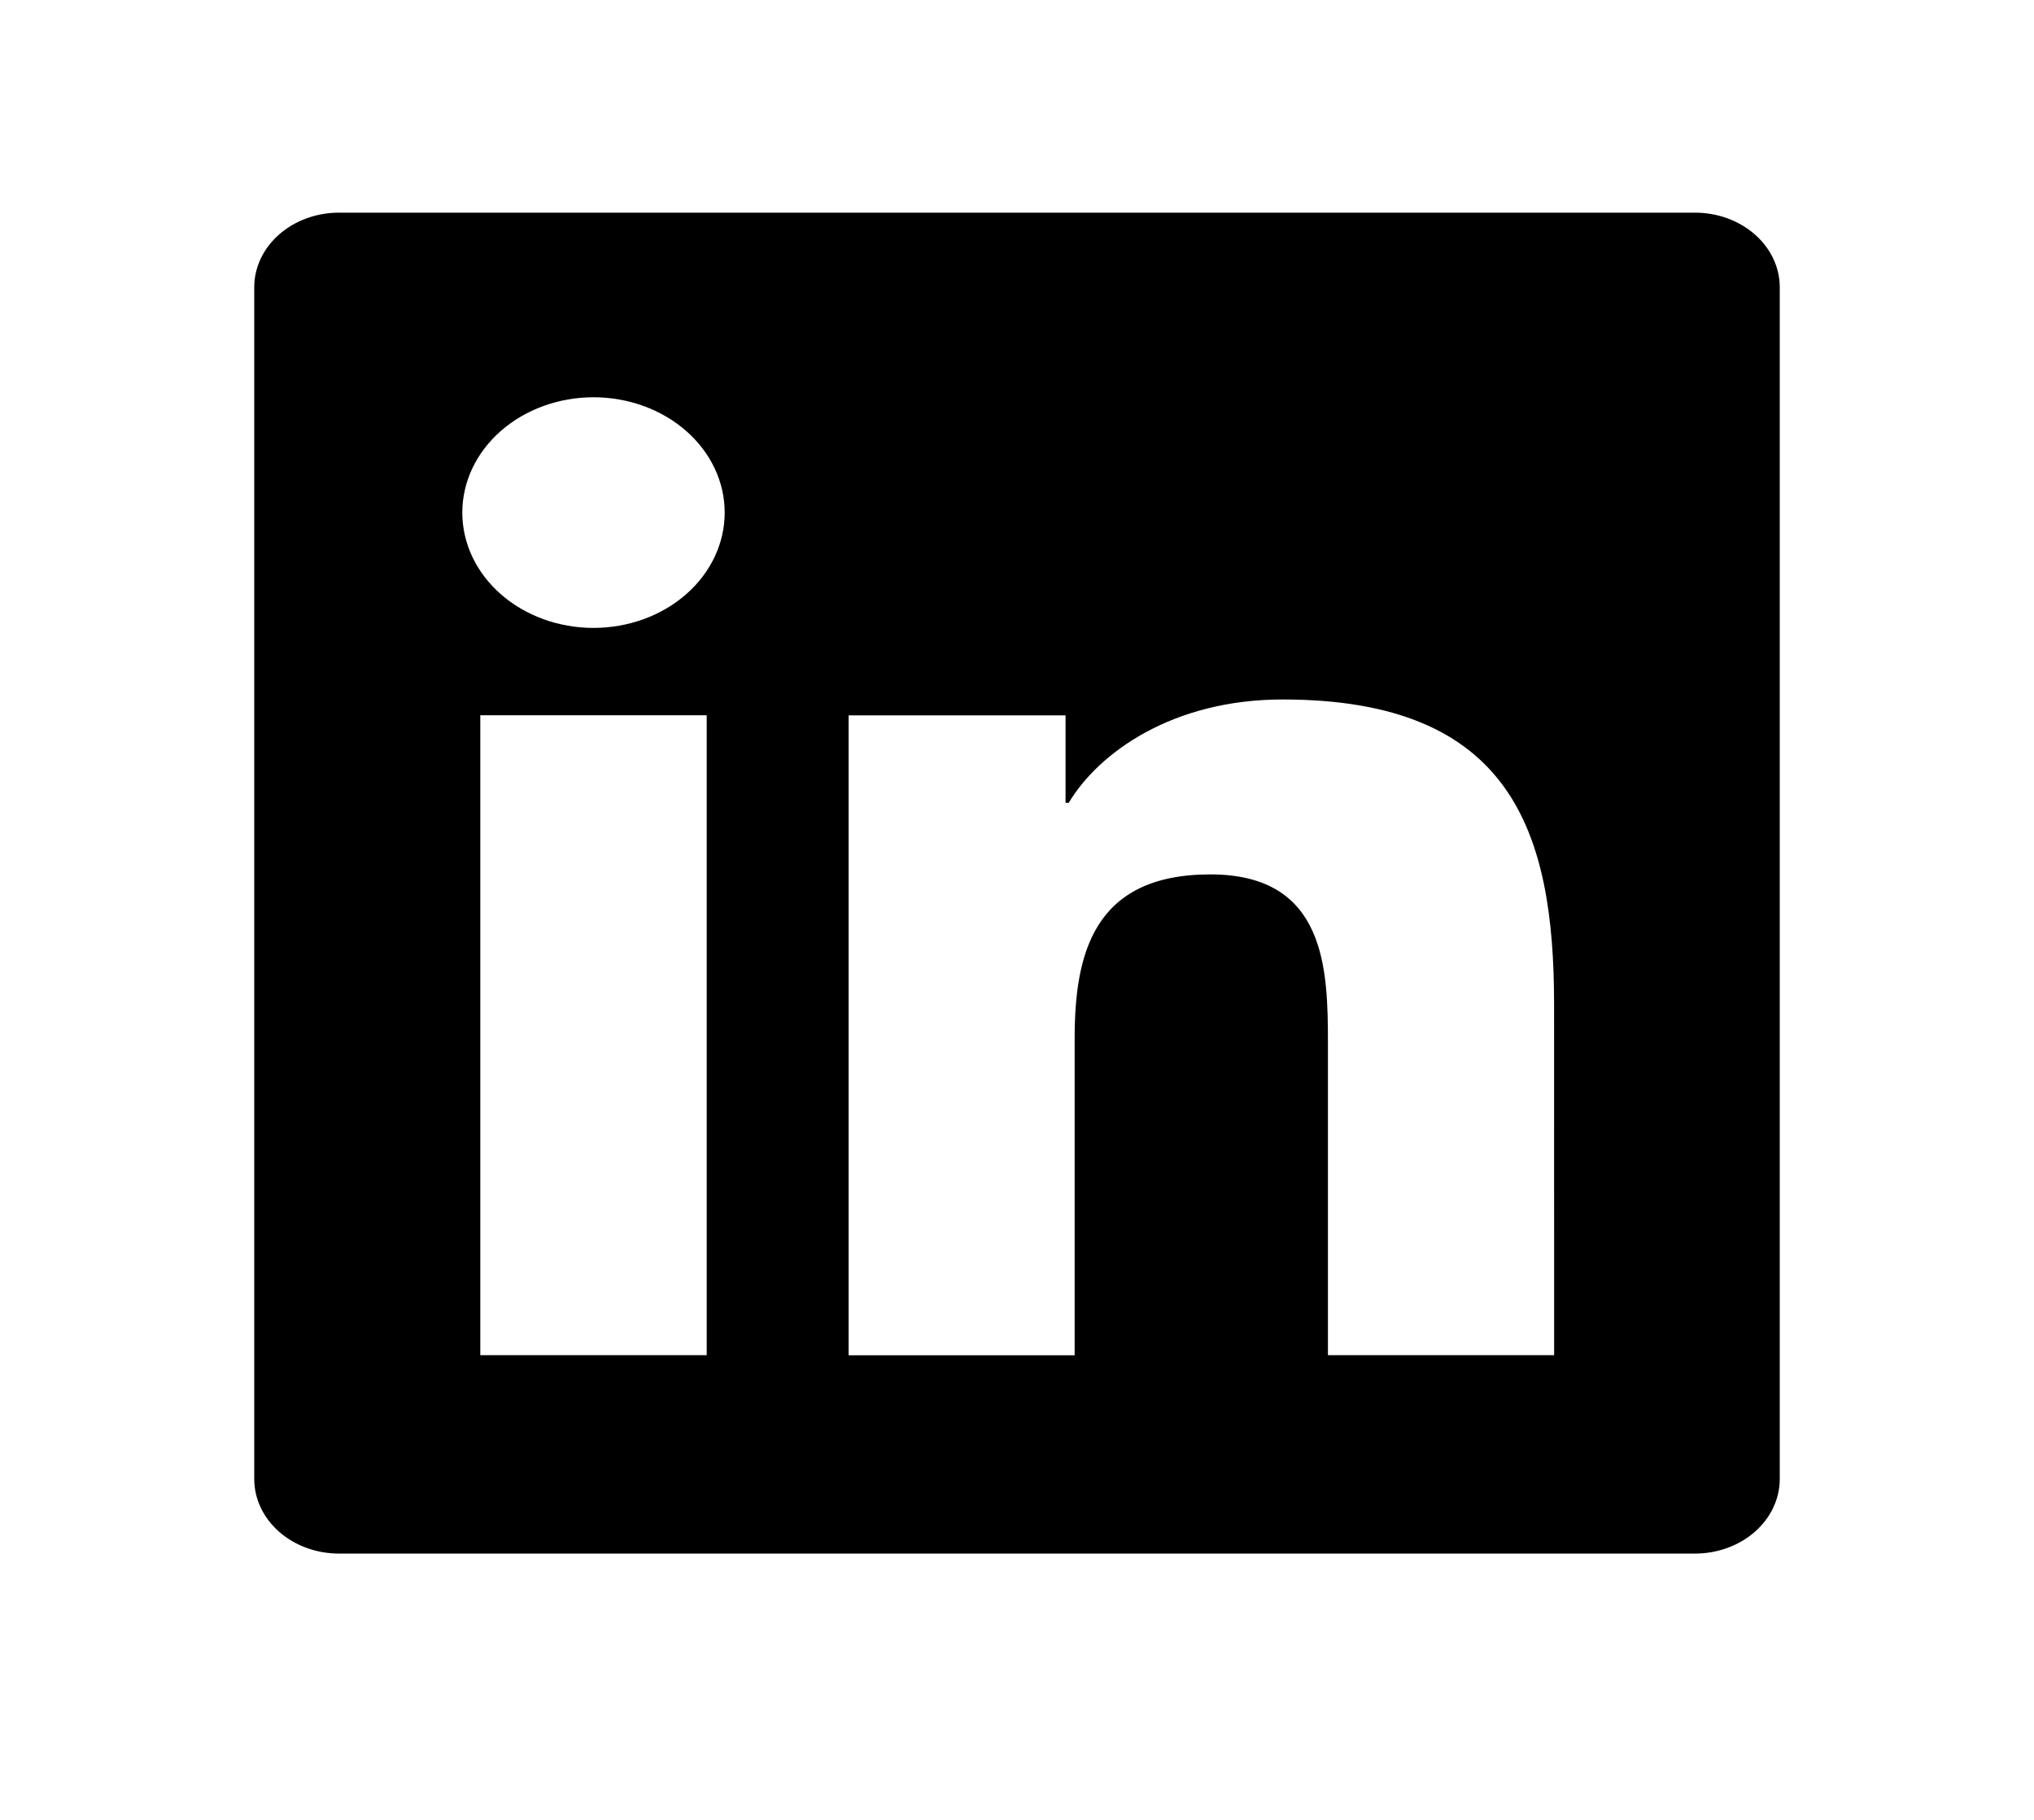 <svg width="38" height="34" viewBox="0 0 38 34" fill="none" xmlns="http://www.w3.org/2000/svg">
<path d="M31.667 3.973H6.333C5.913 3.973 5.511 4.12 5.214 4.381C4.917 4.642 4.75 4.996 4.75 5.365V27.633C4.75 28.002 4.917 28.356 5.214 28.617C5.511 28.878 5.913 29.025 6.333 29.025H31.667C32.087 29.025 32.489 28.878 32.786 28.617C33.083 28.356 33.25 28.002 33.25 27.633V5.365C33.25 4.996 33.083 4.642 32.786 4.381C32.489 4.12 32.087 3.973 31.667 3.973ZM13.203 25.318H8.973V13.363H13.203V25.318ZM11.088 11.731C10.438 11.731 9.815 11.504 9.355 11.1C8.895 10.696 8.637 10.148 8.637 9.576C8.637 9.005 8.895 8.457 9.355 8.053C9.815 7.649 10.438 7.422 11.088 7.422C11.738 7.422 12.361 7.649 12.821 8.053C13.281 8.457 13.539 9.005 13.539 9.576C13.539 10.148 13.281 10.696 12.821 11.1C12.361 11.504 11.738 11.731 11.088 11.731ZM29.035 25.318H24.809V19.505C24.809 18.119 24.781 16.336 22.612 16.336C20.411 16.336 20.077 17.848 20.077 19.408V25.32H15.854V13.365H19.907V14.999H19.966C20.528 14.059 21.909 13.068 23.962 13.068C28.244 13.068 29.034 15.543 29.034 18.763L29.035 25.318Z" fill="black"/>
</svg>
